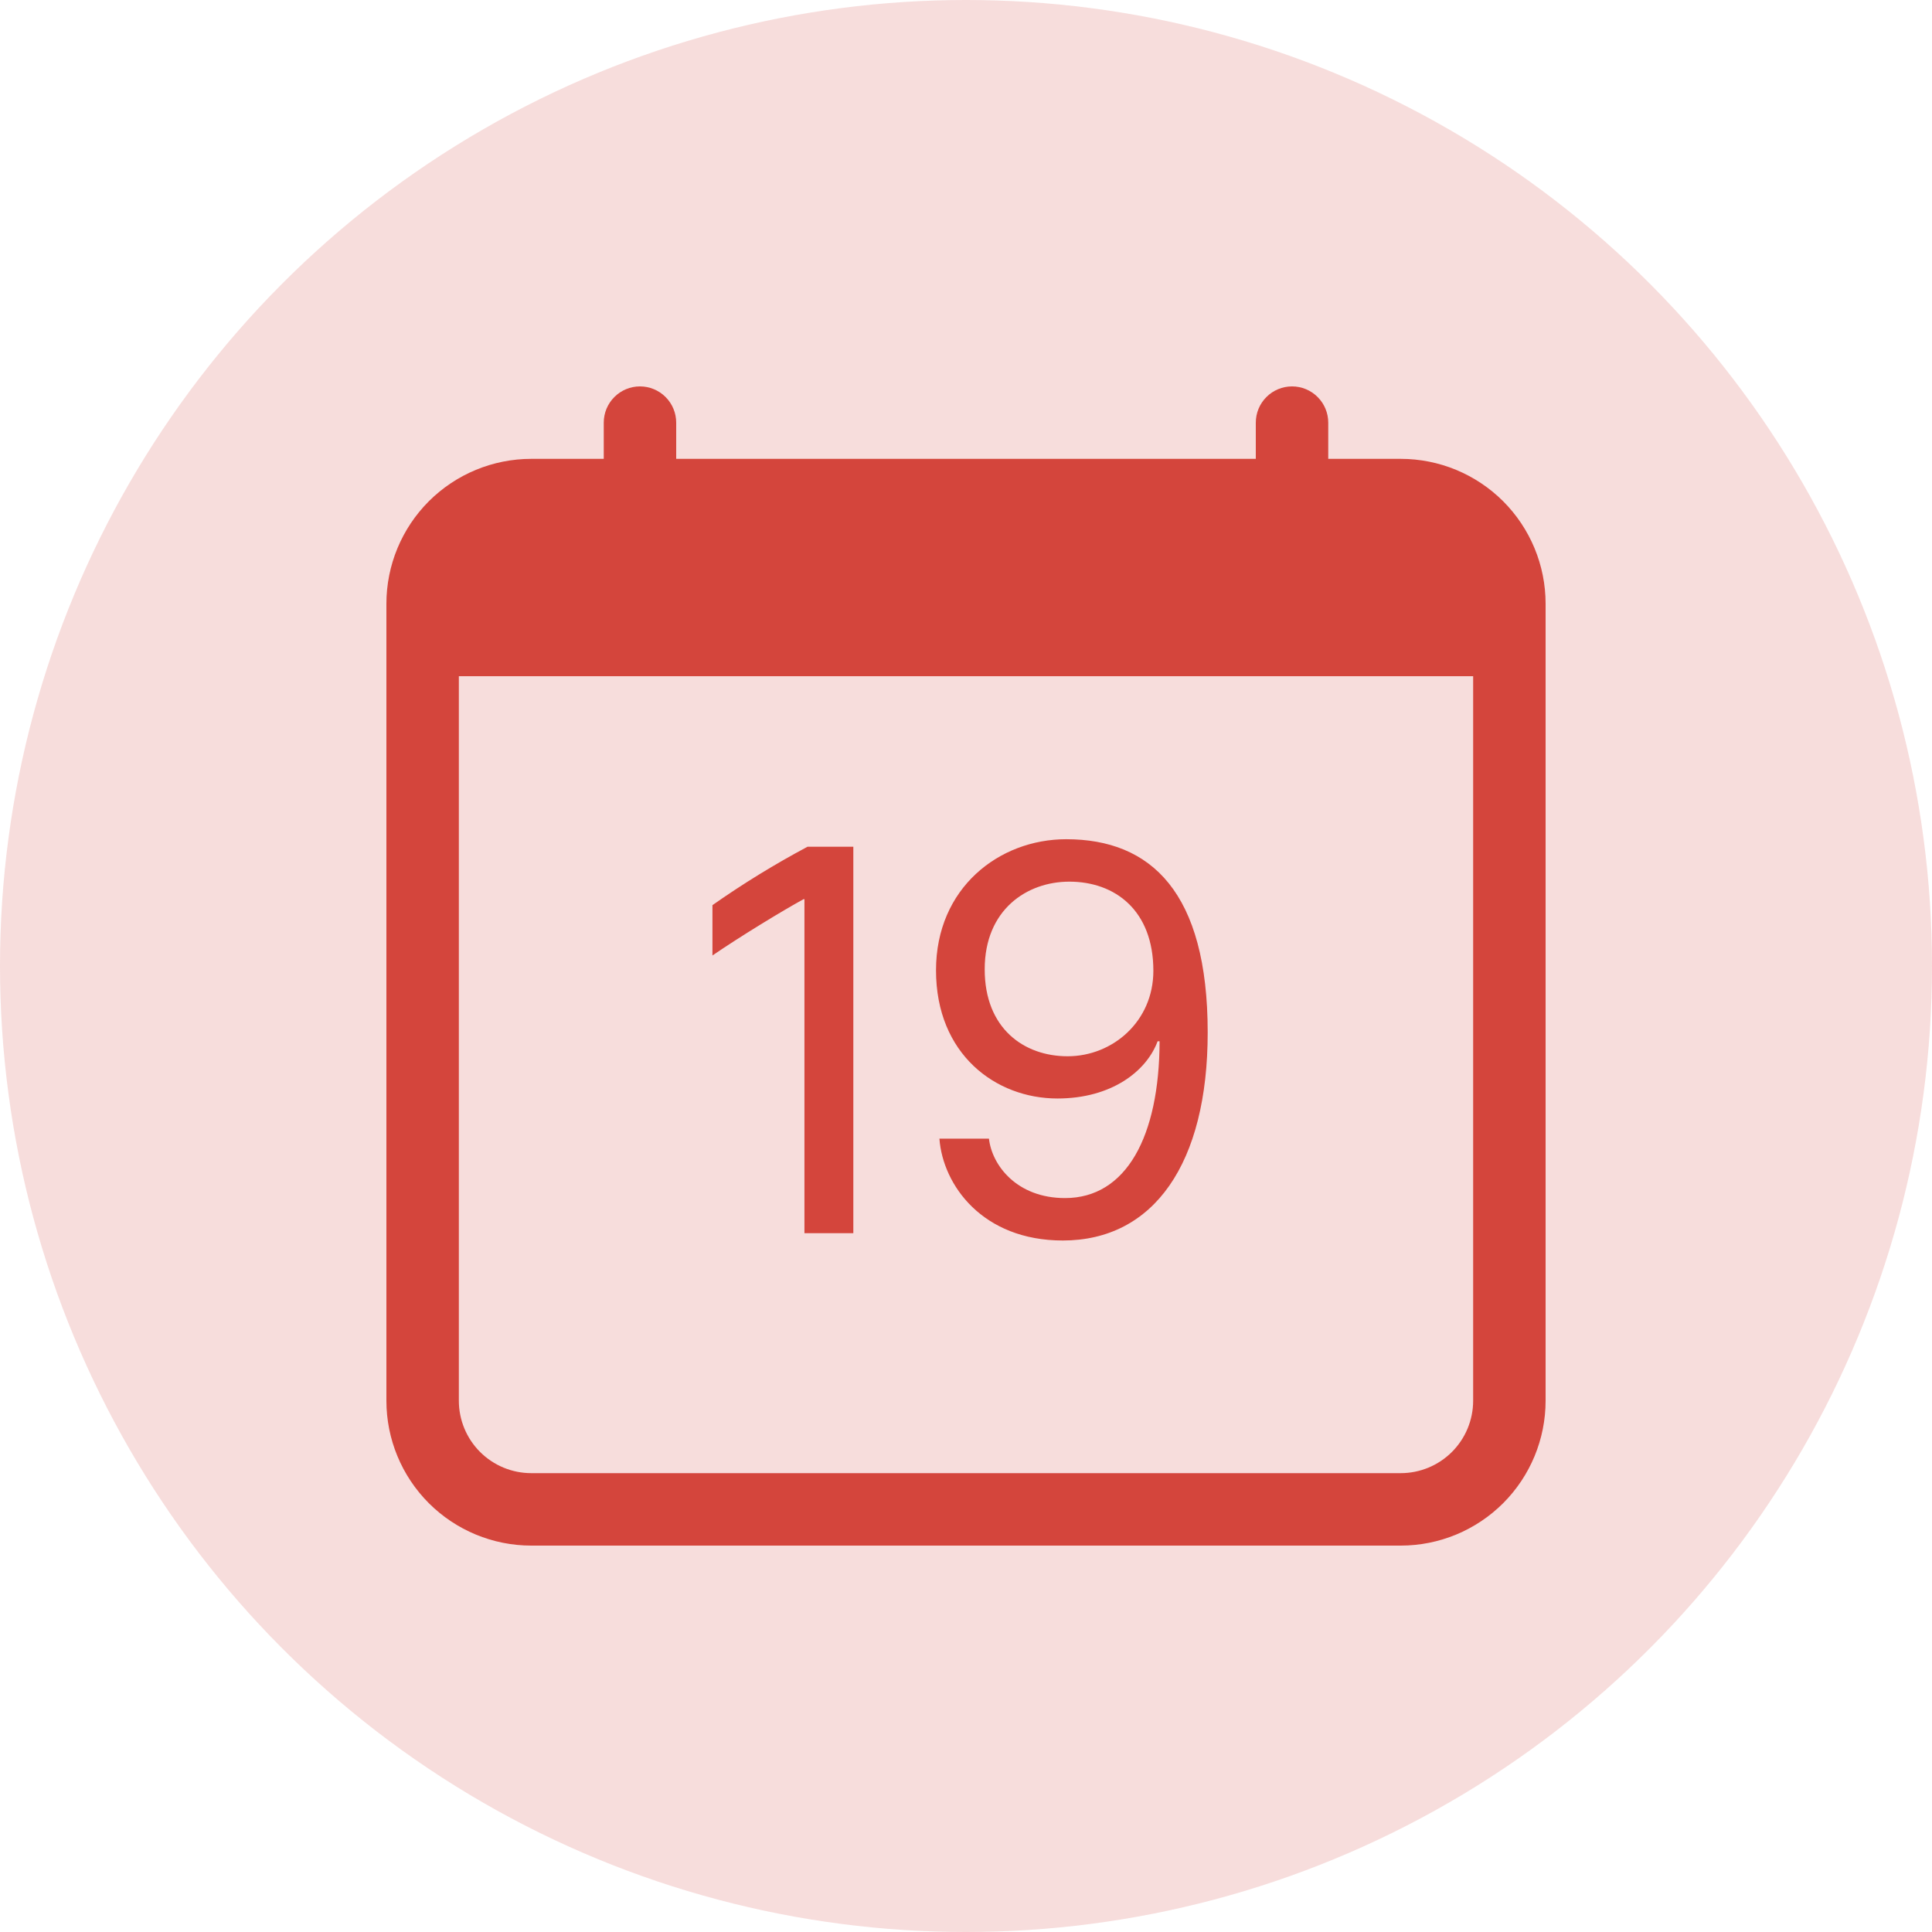 <svg width="50" height="50" viewBox="0 0 50 50" fill="none" xmlns="http://www.w3.org/2000/svg">
<circle cx="25" cy="25" r="25" fill="#CC2014" fill-opacity="0.15"/>
<g clip-path="url(#clip0_248_6)">
<path d="M22.084 31.915V21.914H20.898C20.047 22.367 19.226 22.872 18.438 23.425V24.728C19.141 24.246 20.254 23.566 20.796 23.271H20.819V31.915H22.084V31.915ZM24.312 29.468C24.4 30.668 25.426 32.104 27.505 32.104C29.864 32.104 31.255 30.106 31.255 26.721C31.255 23.095 29.791 21.719 27.593 21.719C25.857 21.719 24.224 22.979 24.224 25.111C24.224 27.286 25.769 28.429 27.366 28.429C28.765 28.429 29.672 27.724 29.959 26.948H30.01C30.003 29.416 29.146 31.006 27.563 31.006C26.318 31.006 25.673 30.162 25.594 29.468H24.312V29.468ZM29.849 25.124C29.849 26.429 28.801 27.336 27.629 27.336C26.502 27.336 25.484 26.618 25.484 25.086C25.484 23.543 26.575 22.817 27.674 22.817C28.861 22.817 29.849 23.564 29.849 25.124Z" fill="#CC2014" fill-opacity="0.8"/>
<path d="M16.562 10C16.811 10 17.05 10.099 17.225 10.275C17.401 10.45 17.5 10.689 17.5 10.938V11.875H32.5V10.938C32.5 10.689 32.599 10.45 32.775 10.275C32.95 10.099 33.189 10 33.438 10C33.686 10 33.925 10.099 34.1 10.275C34.276 10.45 34.375 10.689 34.375 10.938V11.875H36.25C37.245 11.875 38.198 12.27 38.902 12.973C39.605 13.677 40 14.63 40 15.625V36.25C40 37.245 39.605 38.198 38.902 38.902C38.198 39.605 37.245 40 36.25 40H13.75C12.755 40 11.802 39.605 11.098 38.902C10.395 38.198 10 37.245 10 36.25V15.625C10 14.63 10.395 13.677 11.098 12.973C11.802 12.27 12.755 11.875 13.75 11.875H15.625V10.938C15.625 10.689 15.724 10.45 15.9 10.275C16.075 10.099 16.314 10 16.562 10V10ZM11.875 17.5V36.25C11.875 36.747 12.072 37.224 12.424 37.576C12.776 37.928 13.253 38.125 13.75 38.125H36.25C36.747 38.125 37.224 37.928 37.576 37.576C37.928 37.224 38.125 36.747 38.125 36.25V17.5H11.875Z" fill="#CC2014" fill-opacity="0.8"/>
</g>
<defs>
<clipPath id="clip0_248_6">
<rect width="30" height="30" fill="white" transform="translate(10 10)"/>
</clipPath>
</defs>
</svg>
